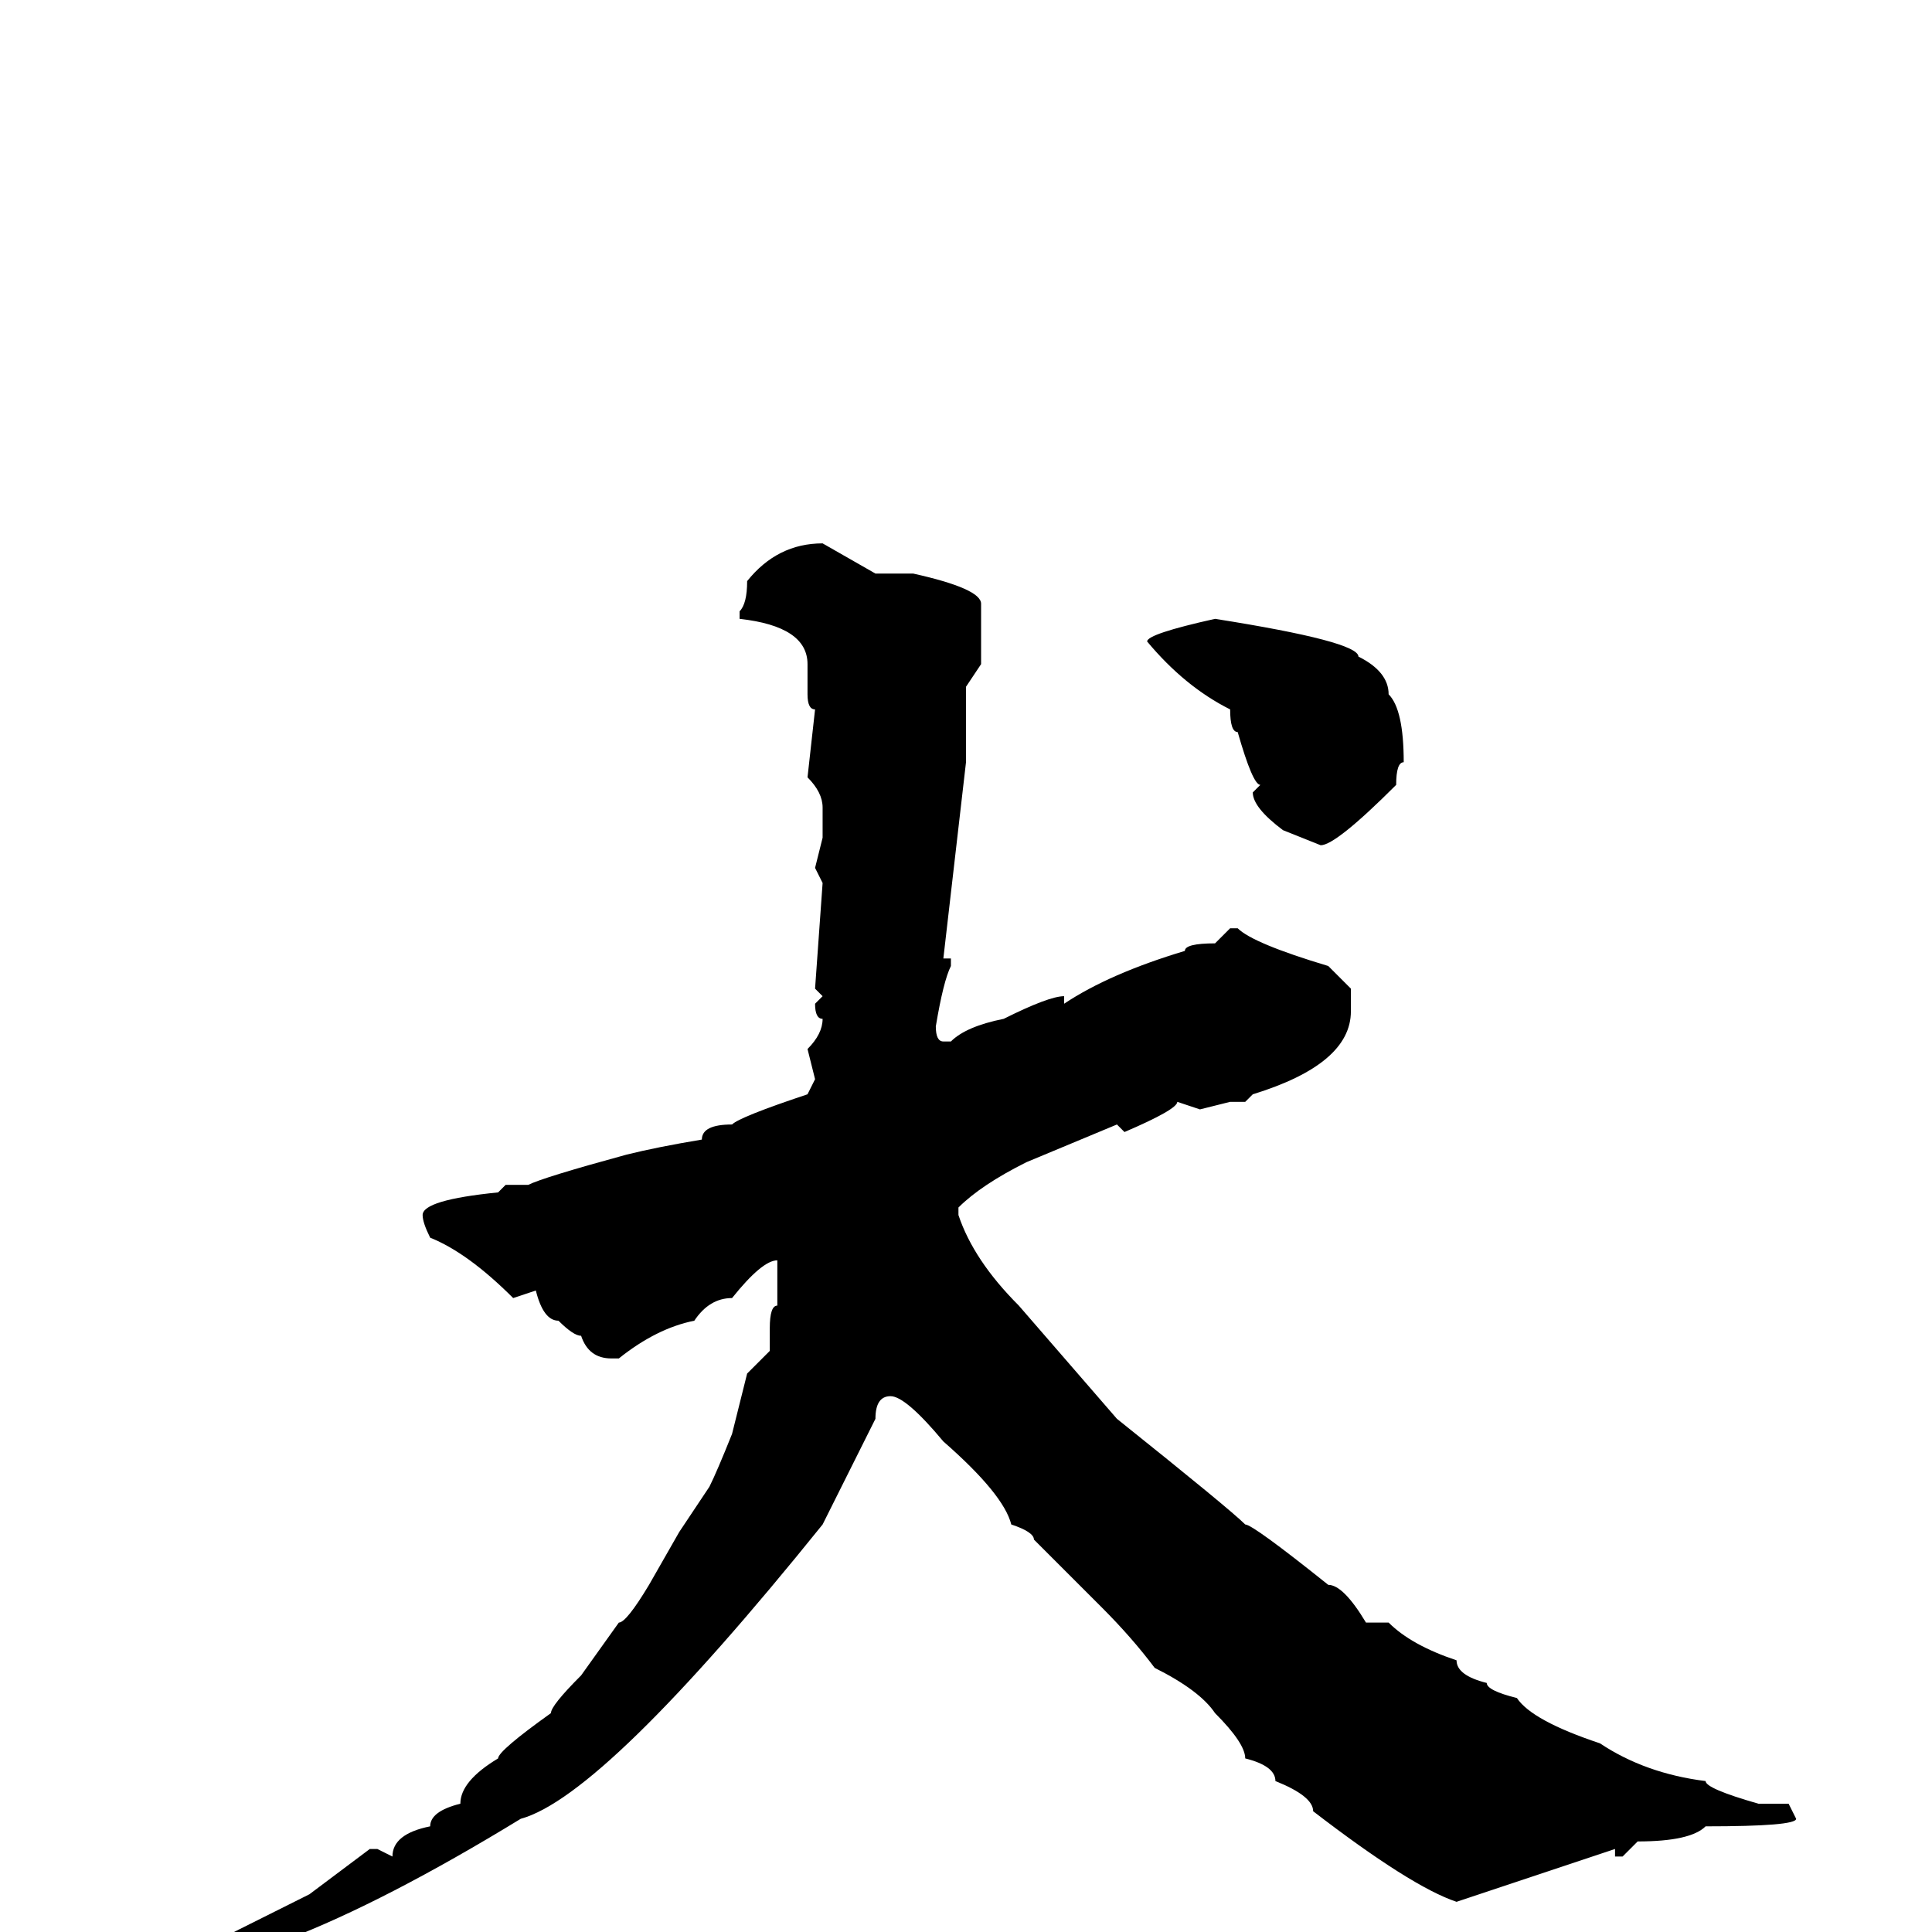 <svg xmlns="http://www.w3.org/2000/svg" viewBox="0 -256 256 256">
	<path fill="#000000" d="M109 -184L116 -180H121Q130 -178 130 -176V-168L128 -165V-163V-155L125 -129H126V-128Q125 -126 124 -120Q124 -118 125 -118H126Q128 -120 133 -121Q139 -124 141 -124V-123Q147 -127 157 -130Q157 -131 161 -131L163 -133H164Q166 -131 176 -128L179 -125V-122Q179 -115 166 -111L165 -110H163L159 -109L156 -110Q156 -109 149 -106L148 -107L136 -102Q130 -99 127 -96V-95Q129 -89 135 -83L148 -68Q163 -56 165 -54Q166 -54 176 -46Q178 -46 181 -41H182H184Q187 -38 193 -36Q193 -34 197 -33Q197 -32 201 -31Q203 -28 212 -25Q218 -21 226 -20Q226 -19 233 -17H237L238 -15Q238 -14 226 -14Q224 -12 217 -12L215 -10H214V-11L193 -4Q187 -6 174 -16Q174 -18 169 -20Q169 -22 165 -23Q165 -25 161 -29Q159 -32 153 -35Q150 -39 146 -43L137 -52Q137 -53 134 -54Q133 -58 125 -65Q120 -71 118 -71Q116 -71 116 -68L109 -54Q80 -18 69 -15Q51 -4 38 1L19 9H17V8V7Q17 6 21 5L41 -5L49 -11H50L52 -10Q52 -13 57 -14Q57 -16 61 -17Q61 -20 66 -23Q66 -24 73 -29Q73 -30 77 -34L82 -41Q83 -41 86 -46L90 -53L94 -59Q95 -61 97 -66L99 -74L102 -77V-80Q102 -83 103 -83V-86V-89Q101 -89 97 -84Q94 -84 92 -81Q87 -80 82 -76H81Q78 -76 77 -79Q76 -79 74 -81Q72 -81 71 -85L68 -84Q62 -90 57 -92Q56 -94 56 -95Q56 -97 66 -98L67 -99H68H70Q72 -100 83 -103Q87 -104 93 -105Q93 -107 97 -107Q98 -108 107 -111L108 -113L107 -117Q109 -119 109 -121Q108 -121 108 -123L109 -124L108 -125L109 -139L108 -141L109 -145V-149Q109 -151 107 -153L108 -162Q107 -162 107 -164V-165V-168Q107 -173 98 -174V-175Q99 -176 99 -179Q103 -184 109 -184ZM161 -174Q180 -171 180 -169Q184 -167 184 -164Q186 -162 186 -155Q185 -155 185 -152Q177 -144 175 -144L170 -146Q166 -149 166 -151L167 -152Q166 -152 164 -159Q163 -159 163 -162Q157 -165 152 -171Q152 -172 161 -174Z"/>
</svg>